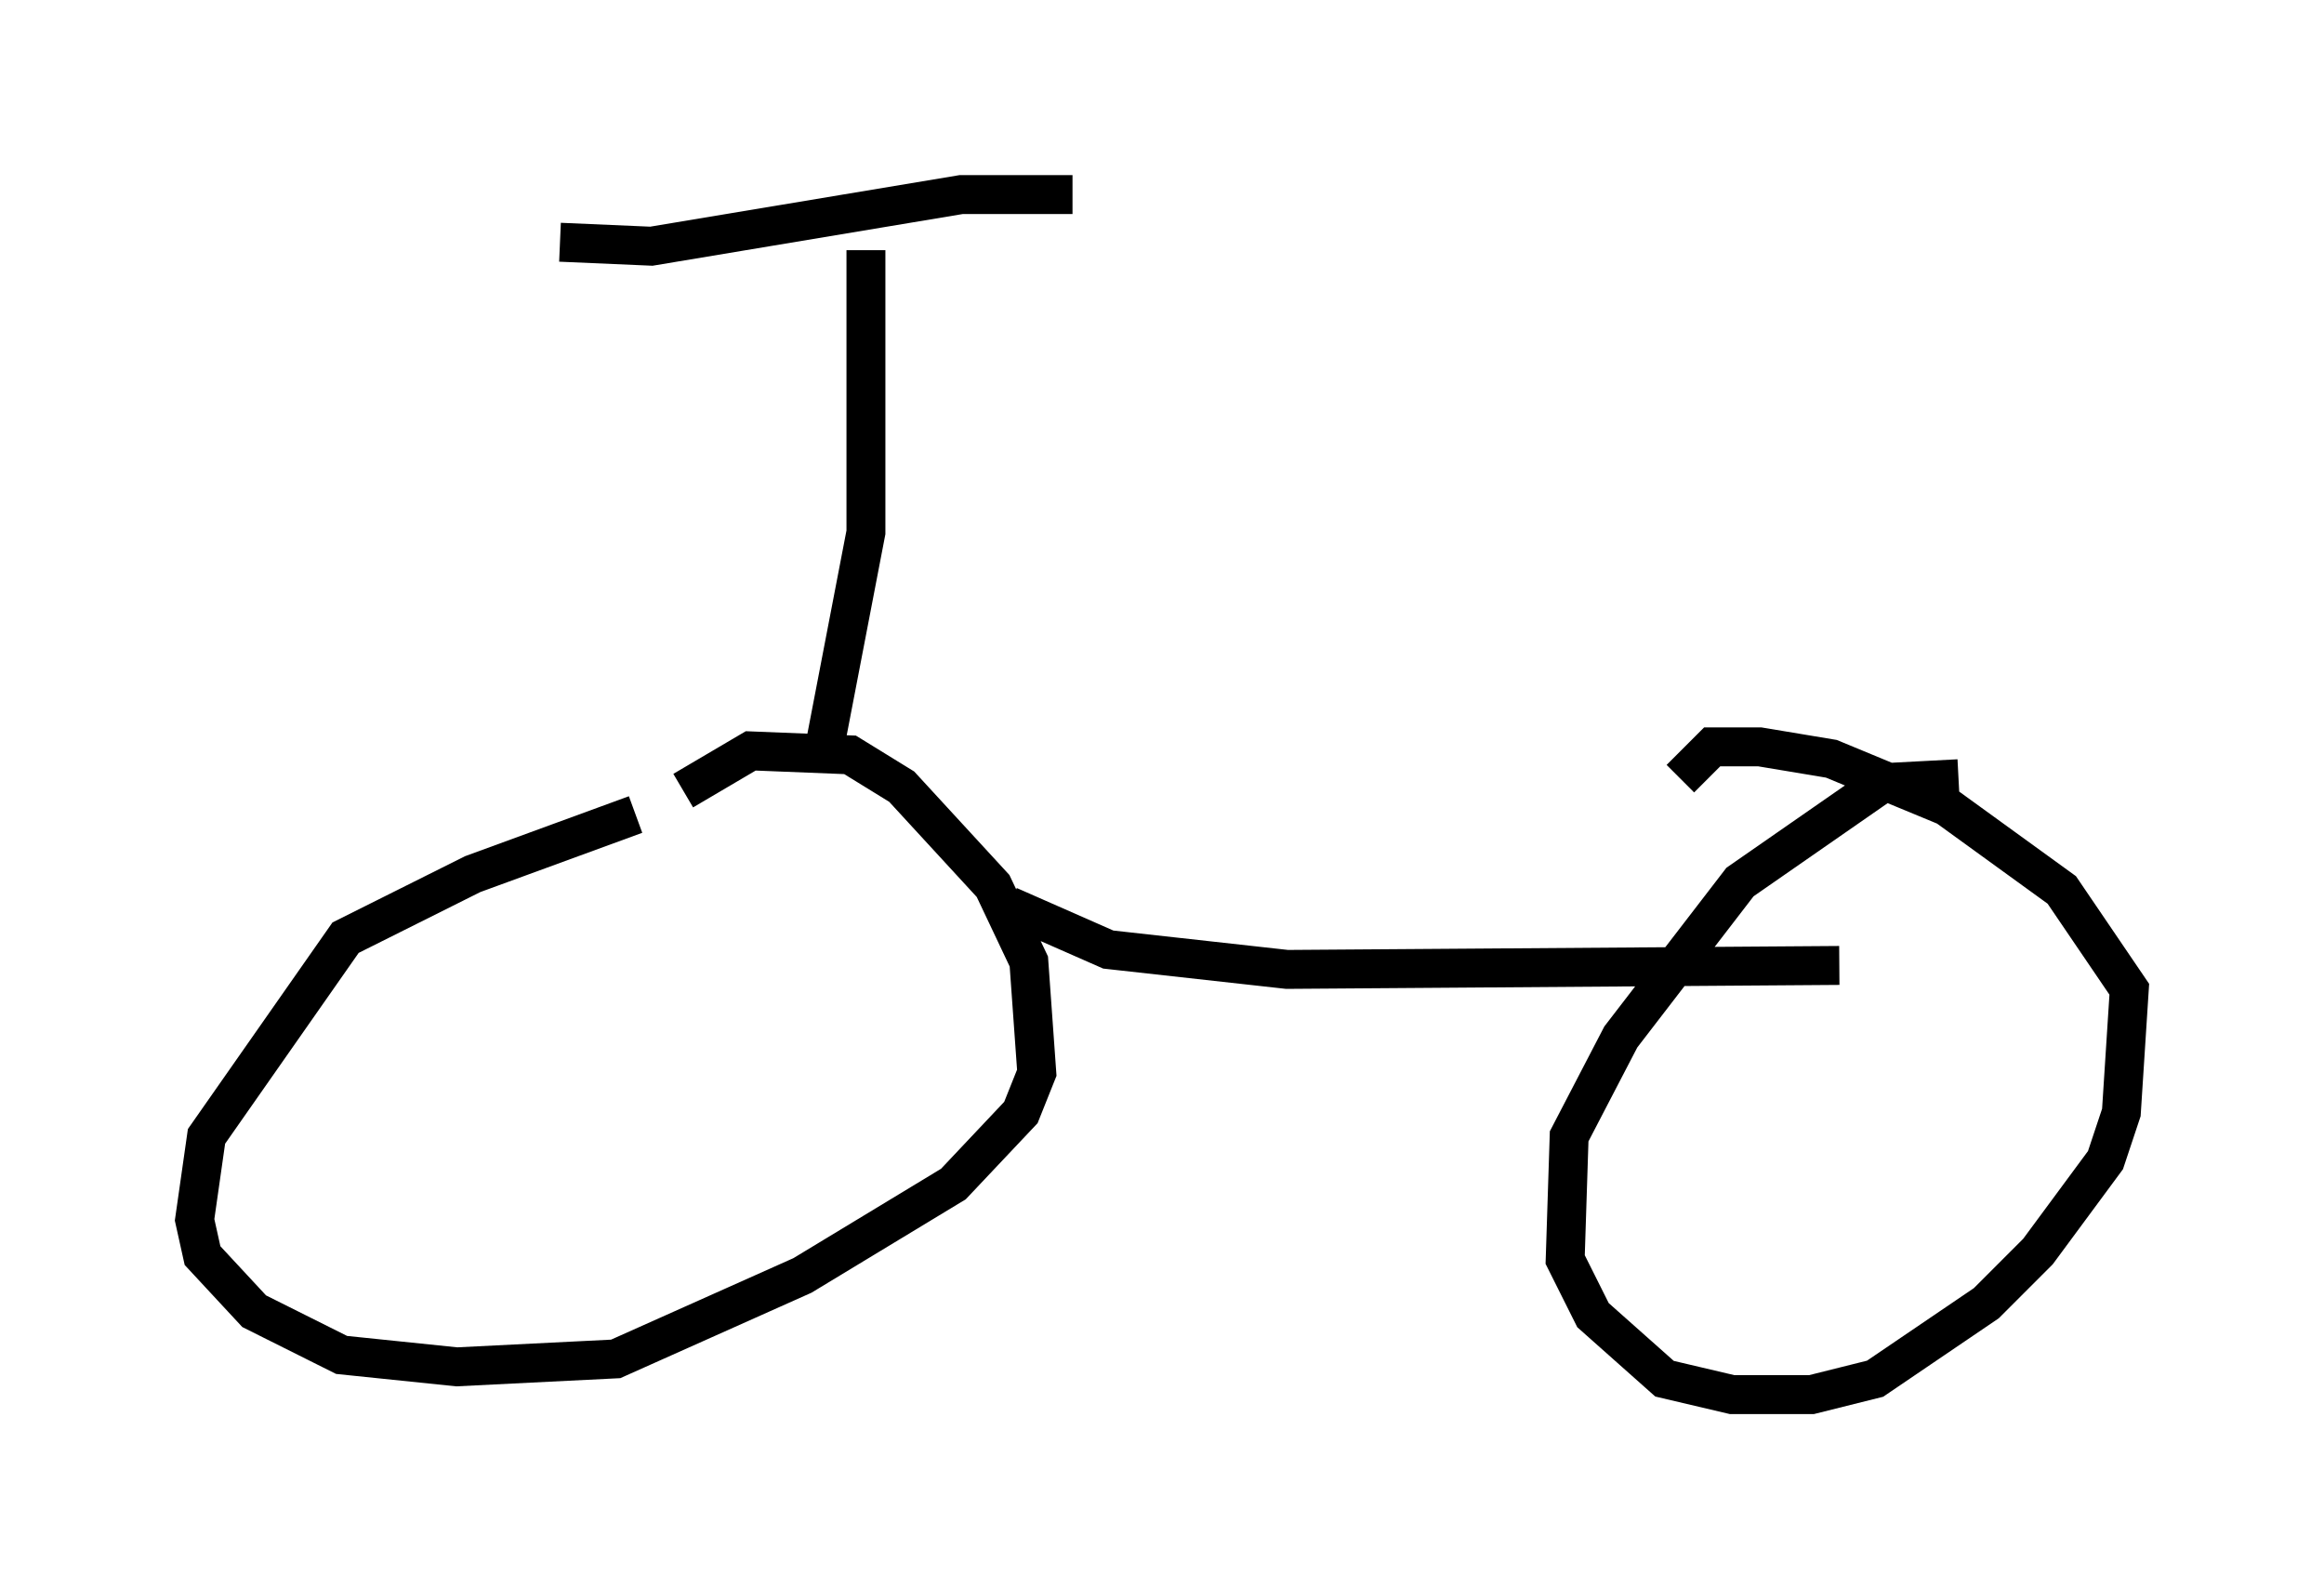 <?xml version="1.0" encoding="utf-8" ?>
<svg baseProfile="full" height="40.83" version="1.1" width="59.715" xmlns="http://www.w3.org/2000/svg" xmlns:ev="http://www.w3.org/2001/xml-events" xmlns:xlink="http://www.w3.org/1999/xlink"><defs /><rect fill="white" height="40.83" width="59.715" x="0" y="0" /><path d="M19.904, 20.415 m-3.573, 0.51 l-4.185, 1.531 -3.267, 1.633 l-3.573, 5.104 -0.306, 2.144 l0.204, 0.919 1.327, 1.429 l2.246, 1.123 2.96, 0.306 l4.083, -0.204 4.798, -2.144 l3.879, -2.348 1.735, -1.838 l0.408, -1.021 -0.204, -2.858 l-0.919, -1.94 -2.348, -2.552 l-1.327, -0.817 -2.552, -0.102 l-1.735, 1.021 m32.769, -0.306 l-1.94, 0.102 -3.675, 2.552 l-3.063, 3.981 -1.327, 2.552 l-0.102, 3.165 0.715, 1.429 l1.838, 1.633 1.735, 0.408 l2.042, 0.0 1.633, -0.408 l2.858, -1.94 1.327, -1.327 l1.735, -2.348 0.408, -1.225 l0.204, -3.165 -1.735, -2.552 l-2.96, -2.144 -2.96, -1.225 l-1.838, -0.306 -1.225, 0.0 l-0.817, 0.817 m-17.252, 3.267 l2.552, 1.123 4.594, 0.51 l14.19, -0.102 m-26.032, -5.819 l1.021, -5.308 0.0, -7.248 m-7.861, -0.204 l2.348, 0.102 7.963, -1.327 l2.858, 0.0 " fill="none" stroke="black" stroke-width="1" /></svg>